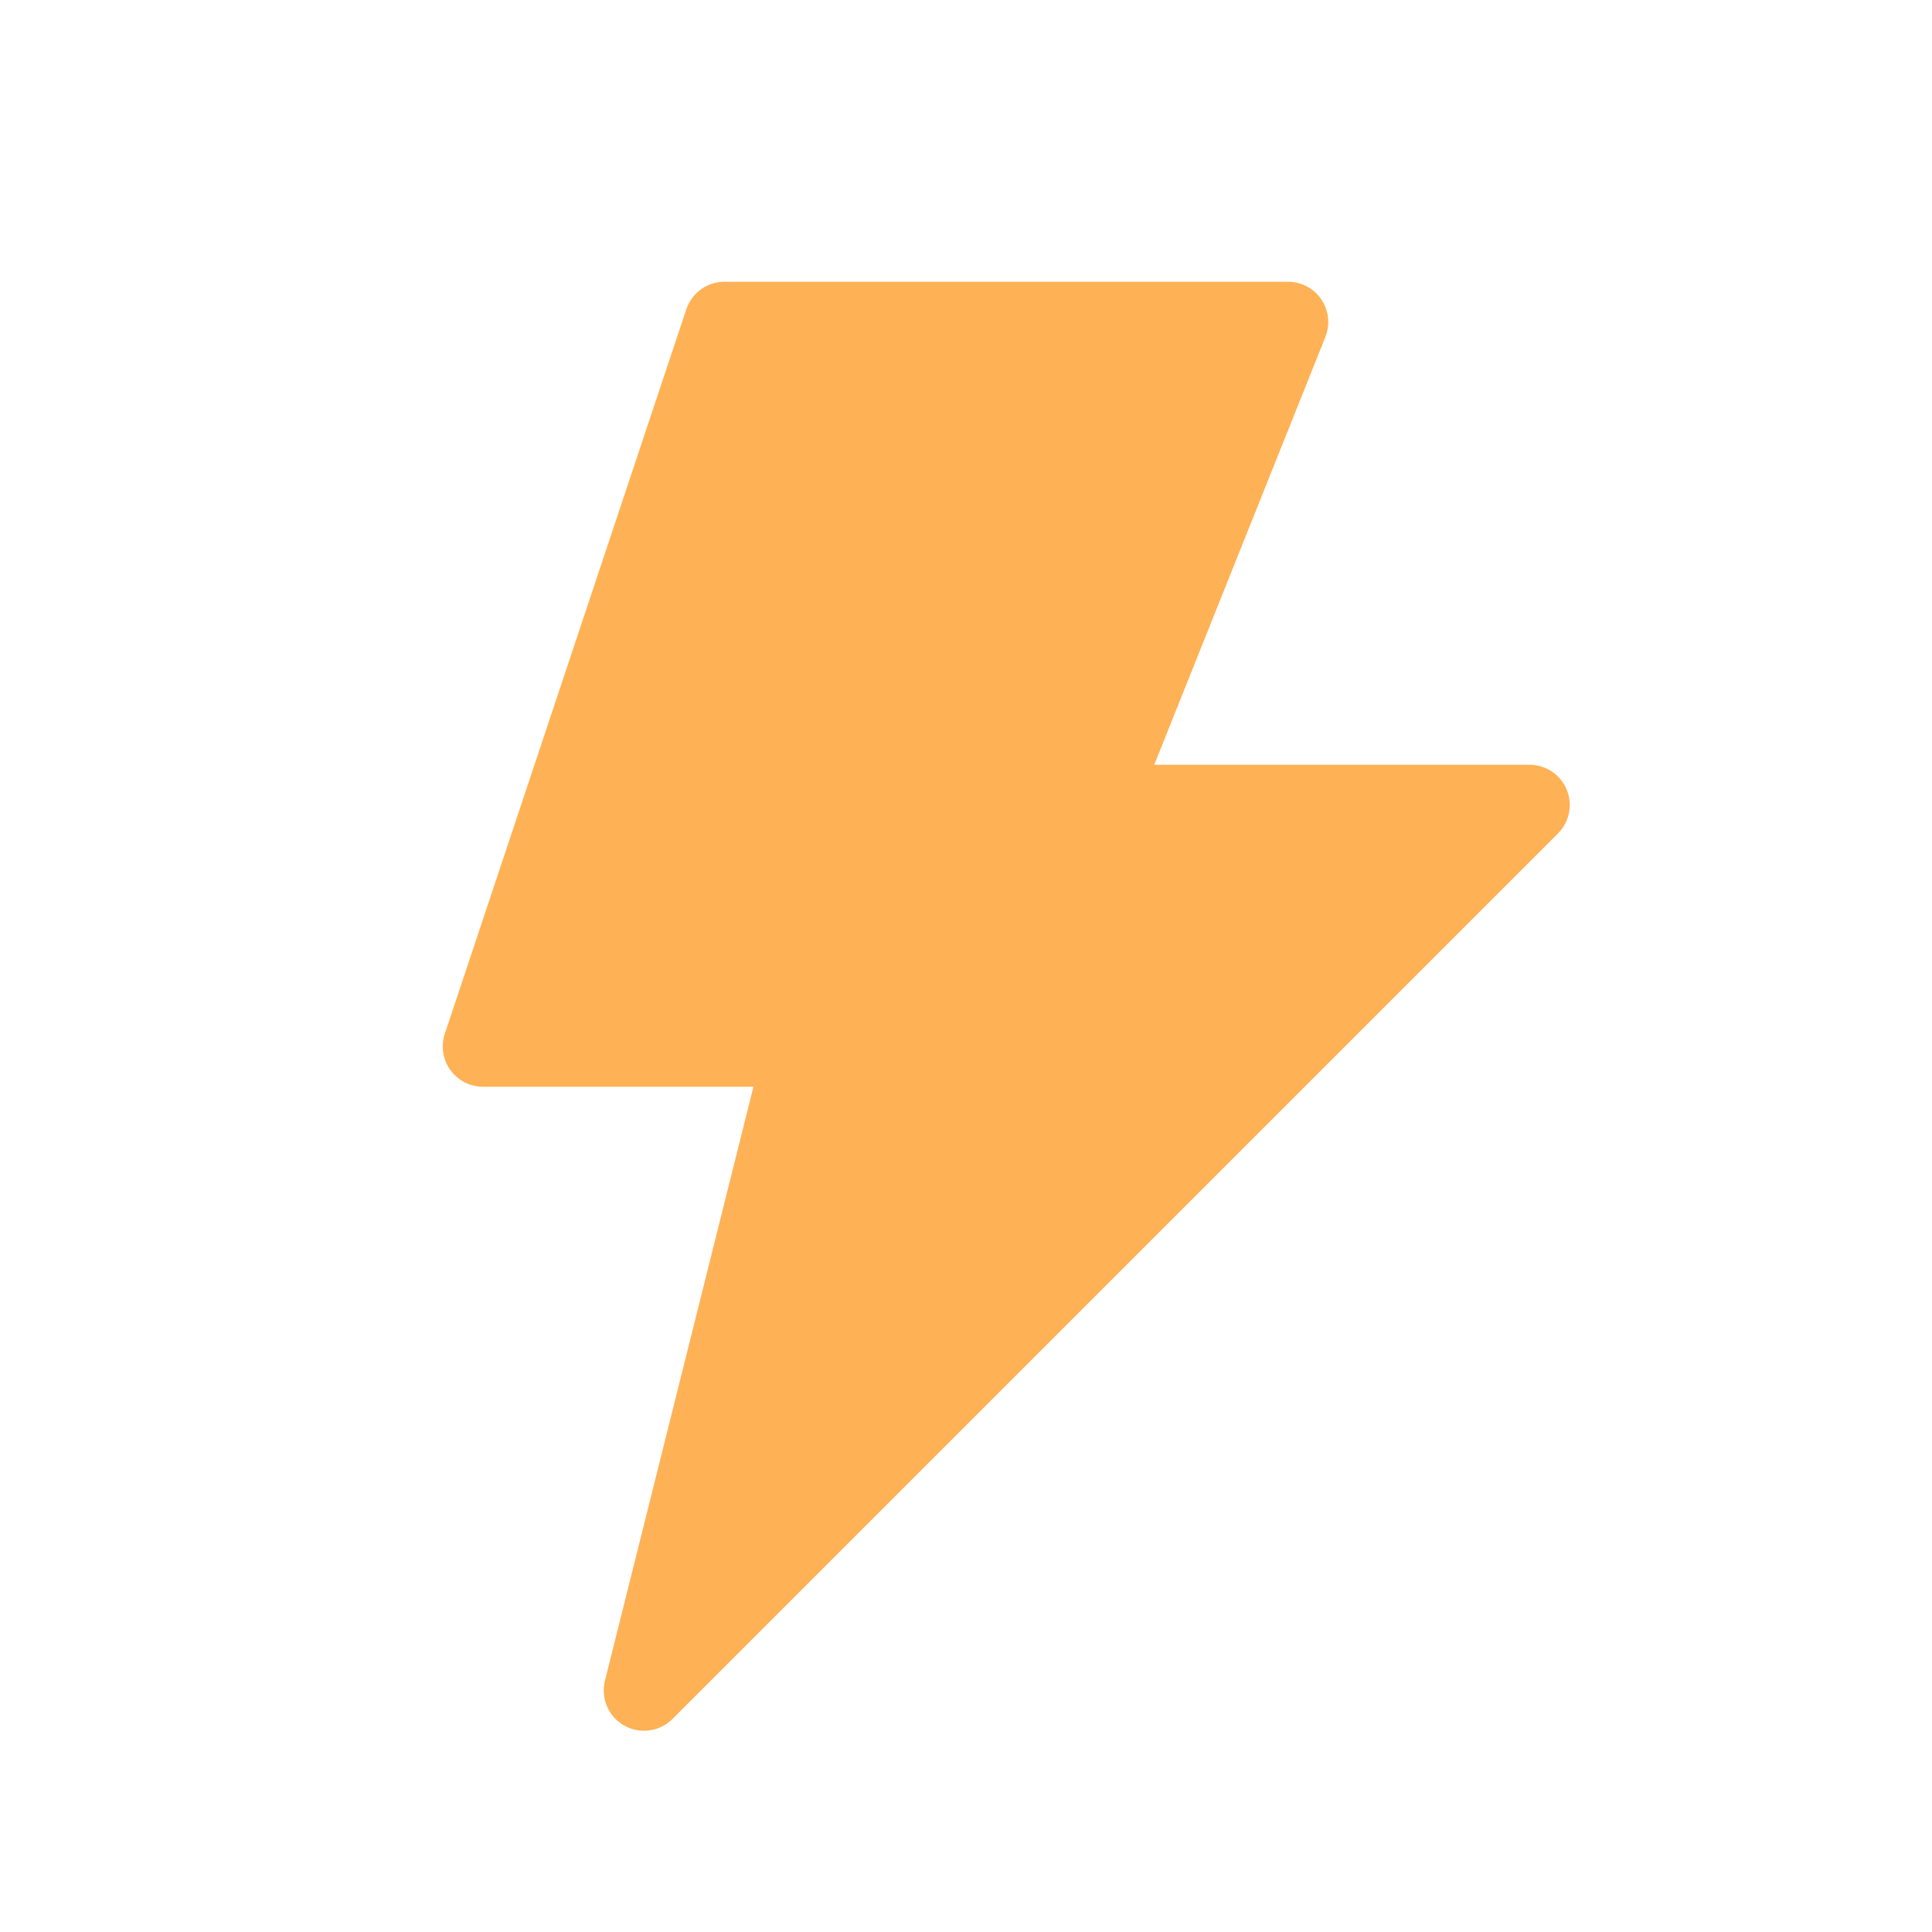 <svg width="24" height="24" viewBox="0 0 24 24" fill="none" xmlns="http://www.w3.org/2000/svg">
<path d="M16 4H9L6 13H10L8 21L19 10H13.6L16 4Z" fill="#FFB156" stroke="#FFB156" stroke-linecap="round" stroke-linejoin="round"/>
</svg>
